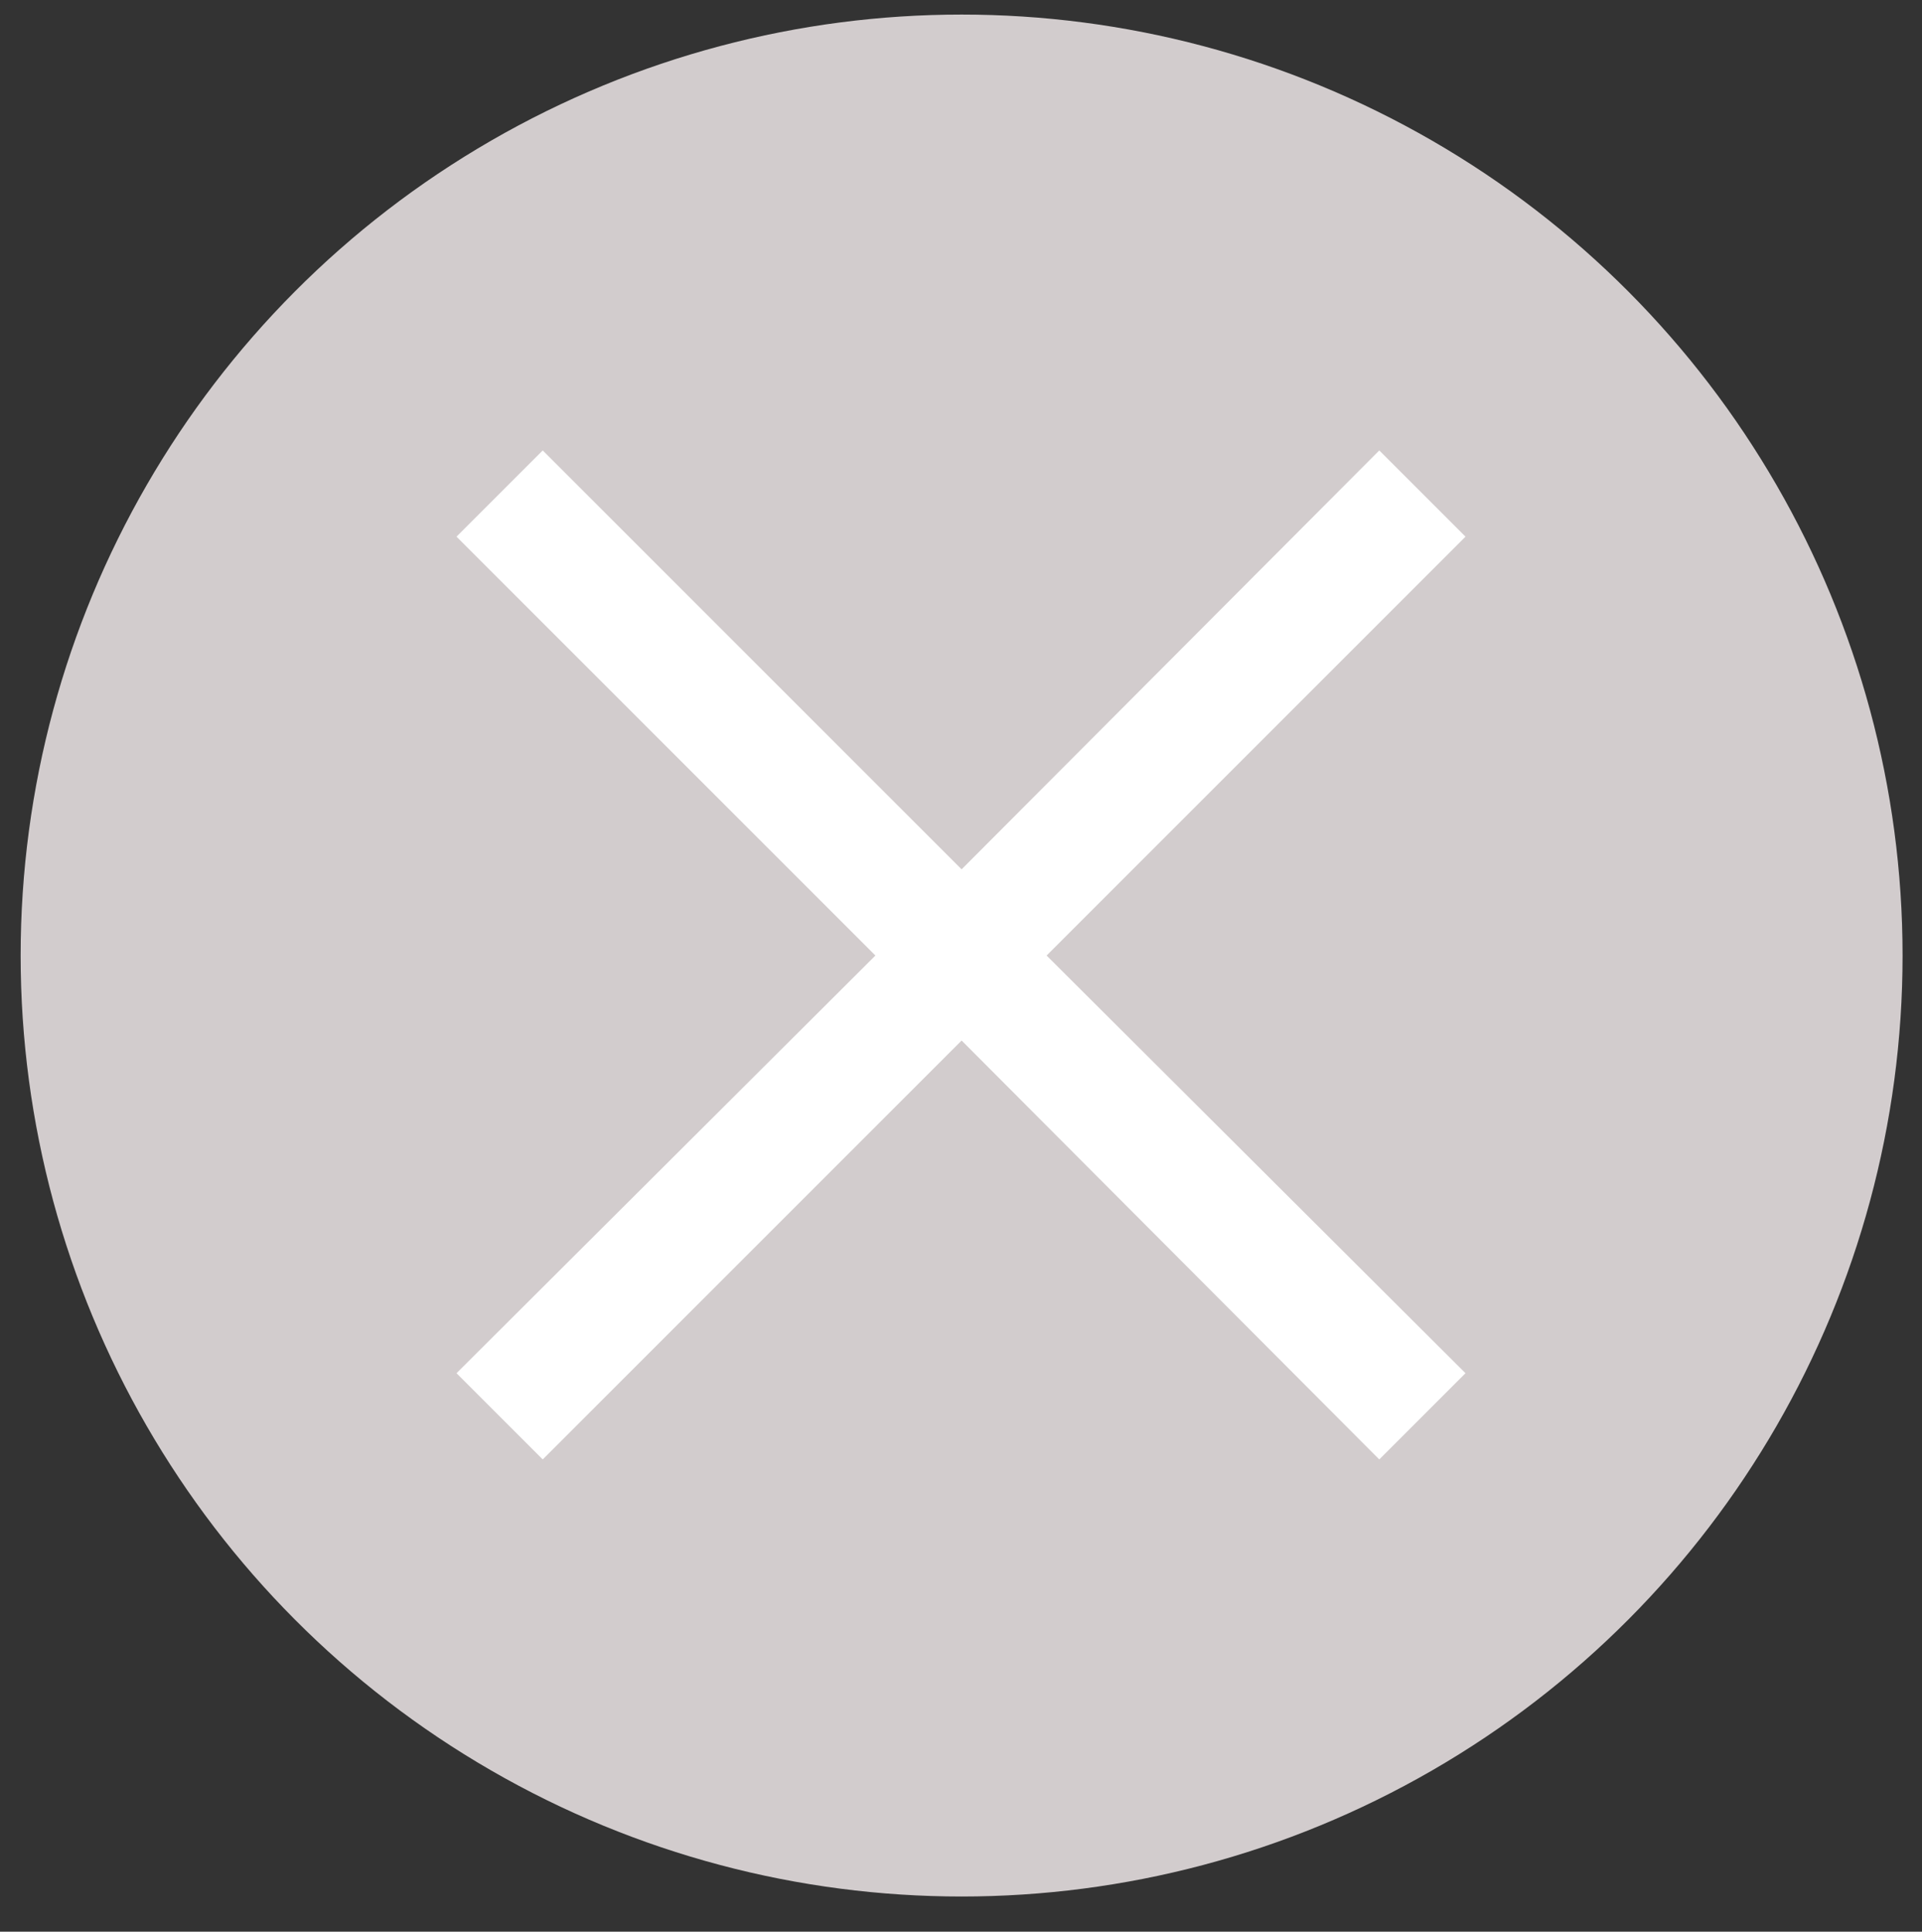 <svg xmlns="http://www.w3.org/2000/svg" viewBox="0 0 15.83 15.91"><rect x="0" y="0" width="15.83" height="15.91" fill="#333333" stroke="none"/><defs><style>.cls-1{fill:#d2cccd;}.cls-2{fill:#fff;}</style></defs><title>Artboard 20</title><g id="Layer_1" data-name="Layer 1"><circle class="cls-1" cx="7.92" cy="7.87" r="7.75"/><polygon class="cls-2" points="12.07 4.42 11.36 3.71 7.92 7.16 4.47 3.71 3.76 4.42 7.21 7.87 3.76 11.31 4.47 12.02 7.92 8.57 11.36 12.02 12.07 11.31 8.62 7.87 12.07 4.42"/></g></svg>